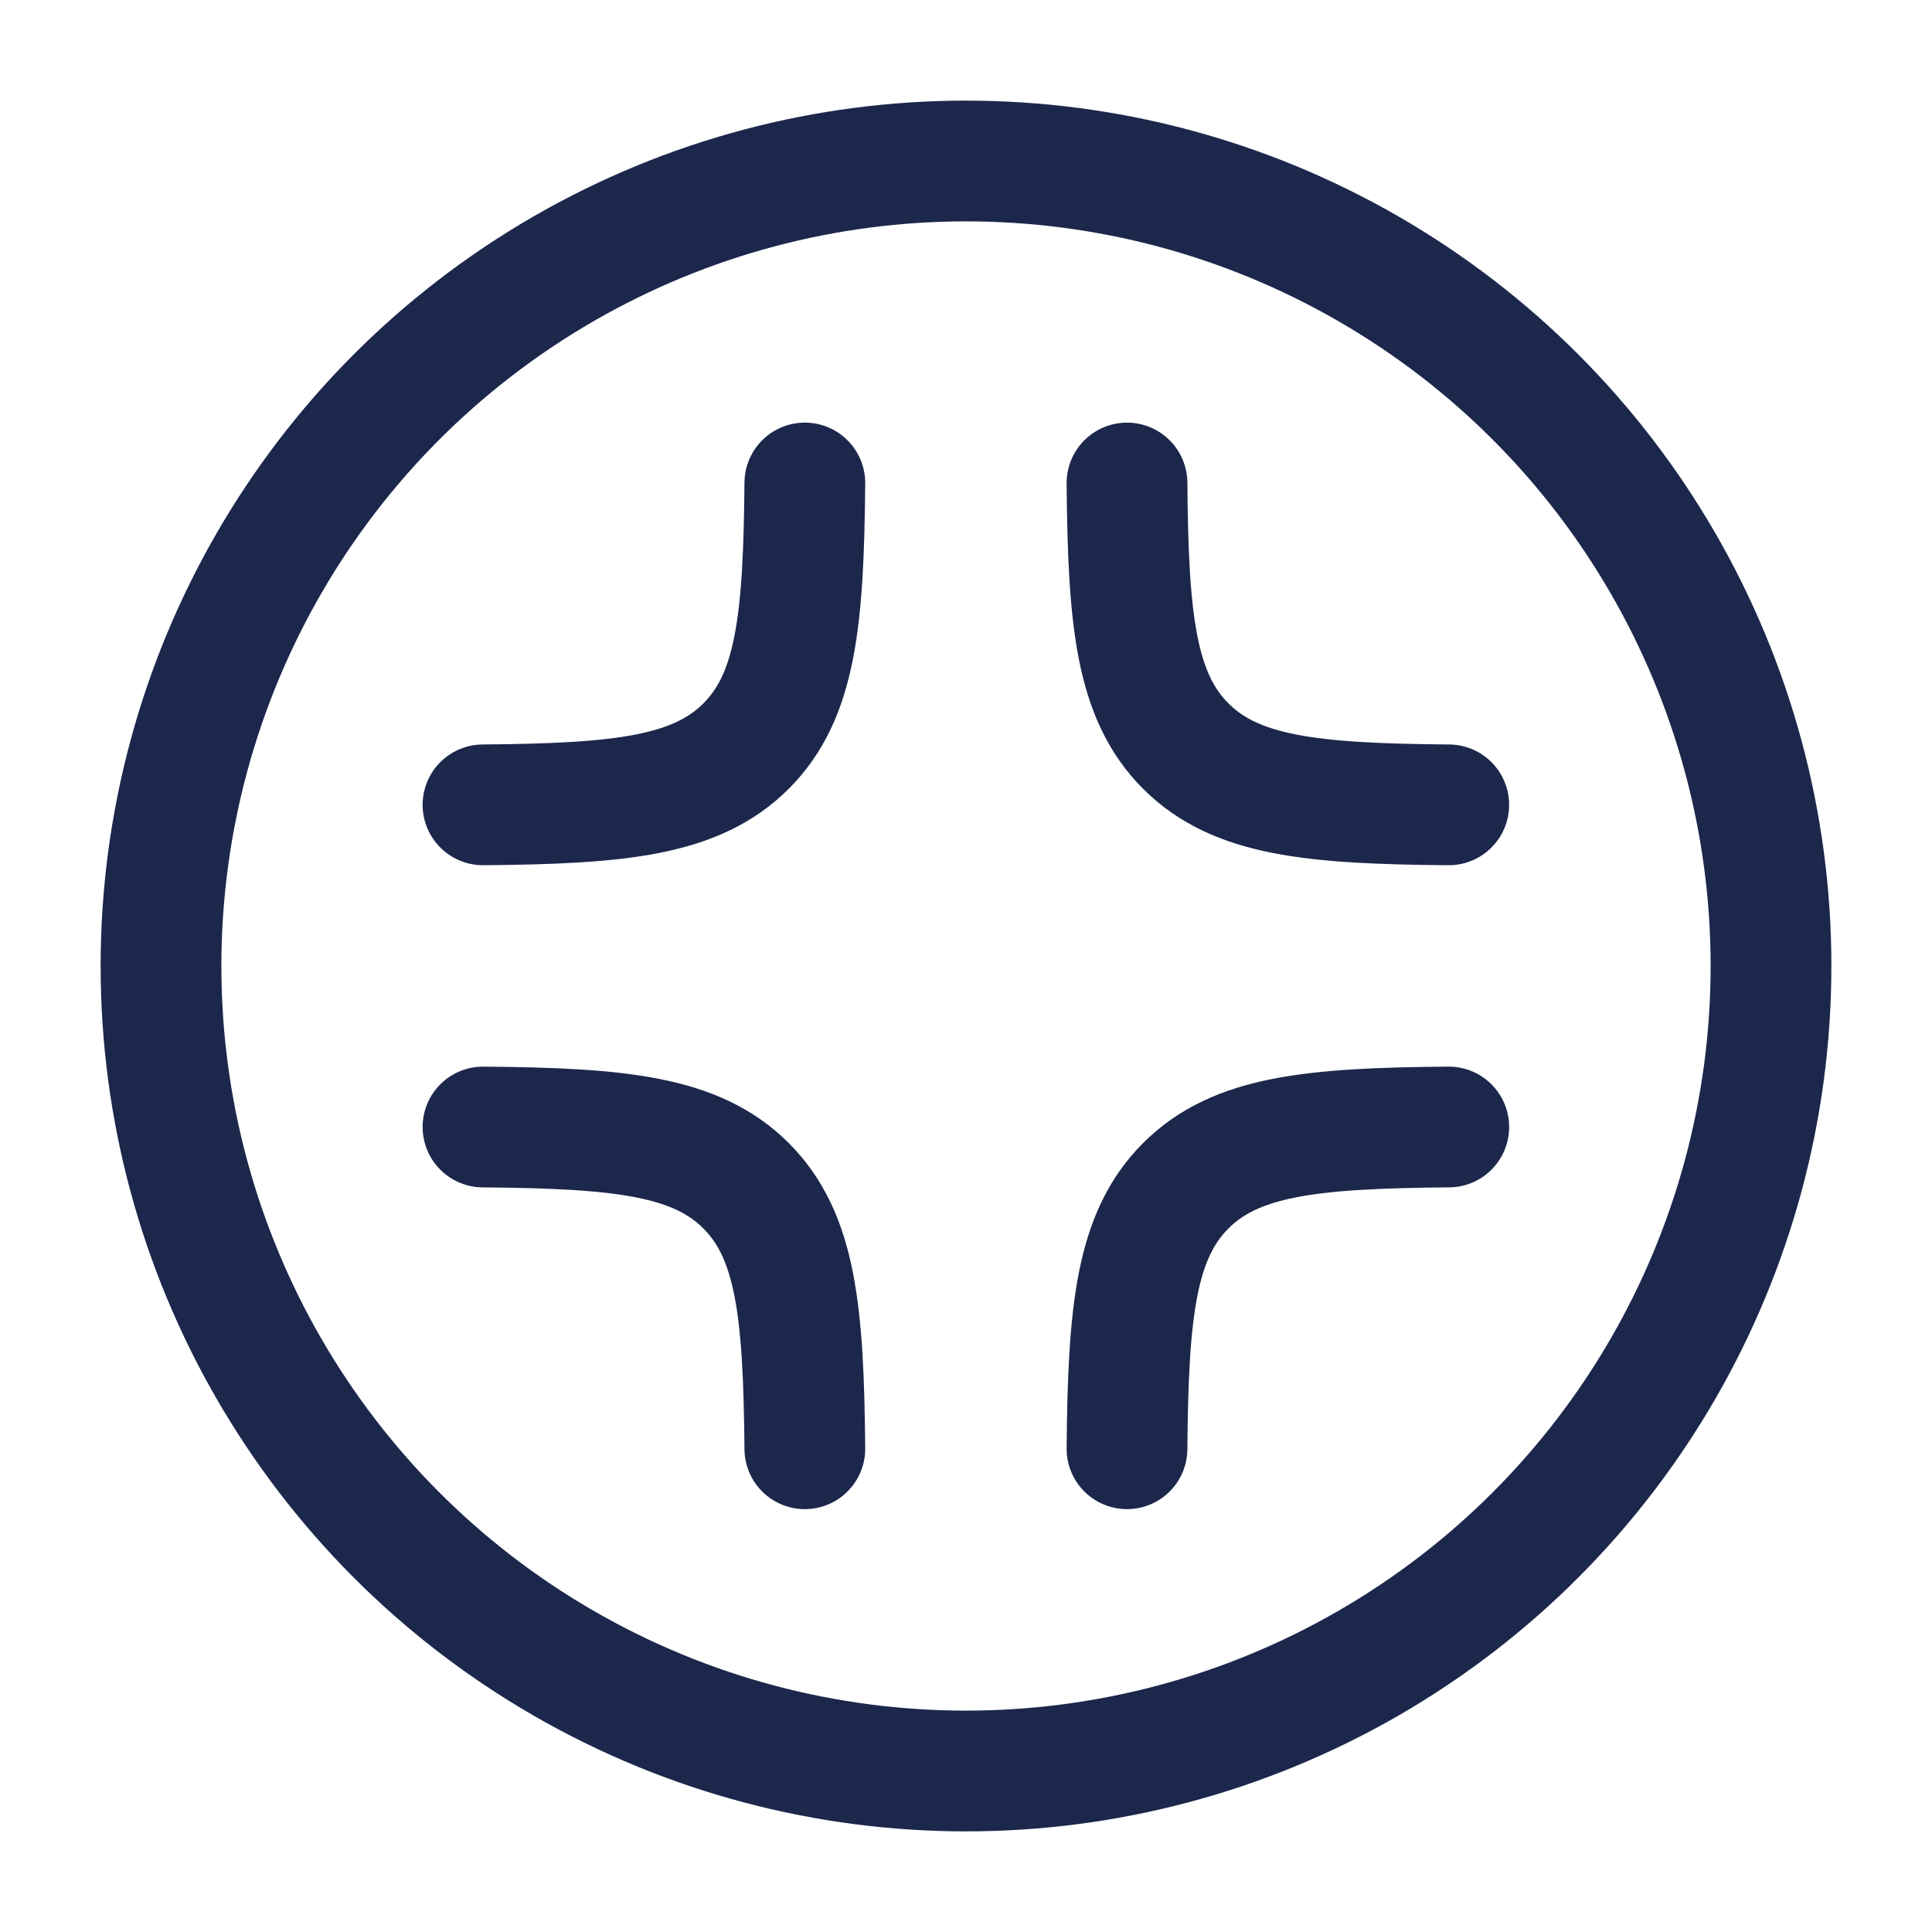 <svg xmlns="http://www.w3.org/2000/svg" width="24" height="24" fill="none">
  <g stroke="#1C274C" stroke-width="1.5">
    <path stroke-linecap="round" d="M9.998 6c-.015 1.707-.11 2.648-.73 3.268-.62.62-1.561.716-3.268.73m3.998 7.999c-.015-1.706-.11-2.647-.73-3.267-.62-.62-1.561-.716-3.268-.73m8-8c.014 1.707.11 2.648.73 3.268.62.62 1.56.716 3.267.73M14 17.997c.014-1.706.11-2.647.73-3.267.62-.62 1.56-.716 3.267-.73"/>
    <circle cx="12" cy="12" r="10"/>
  </g>
</svg>
